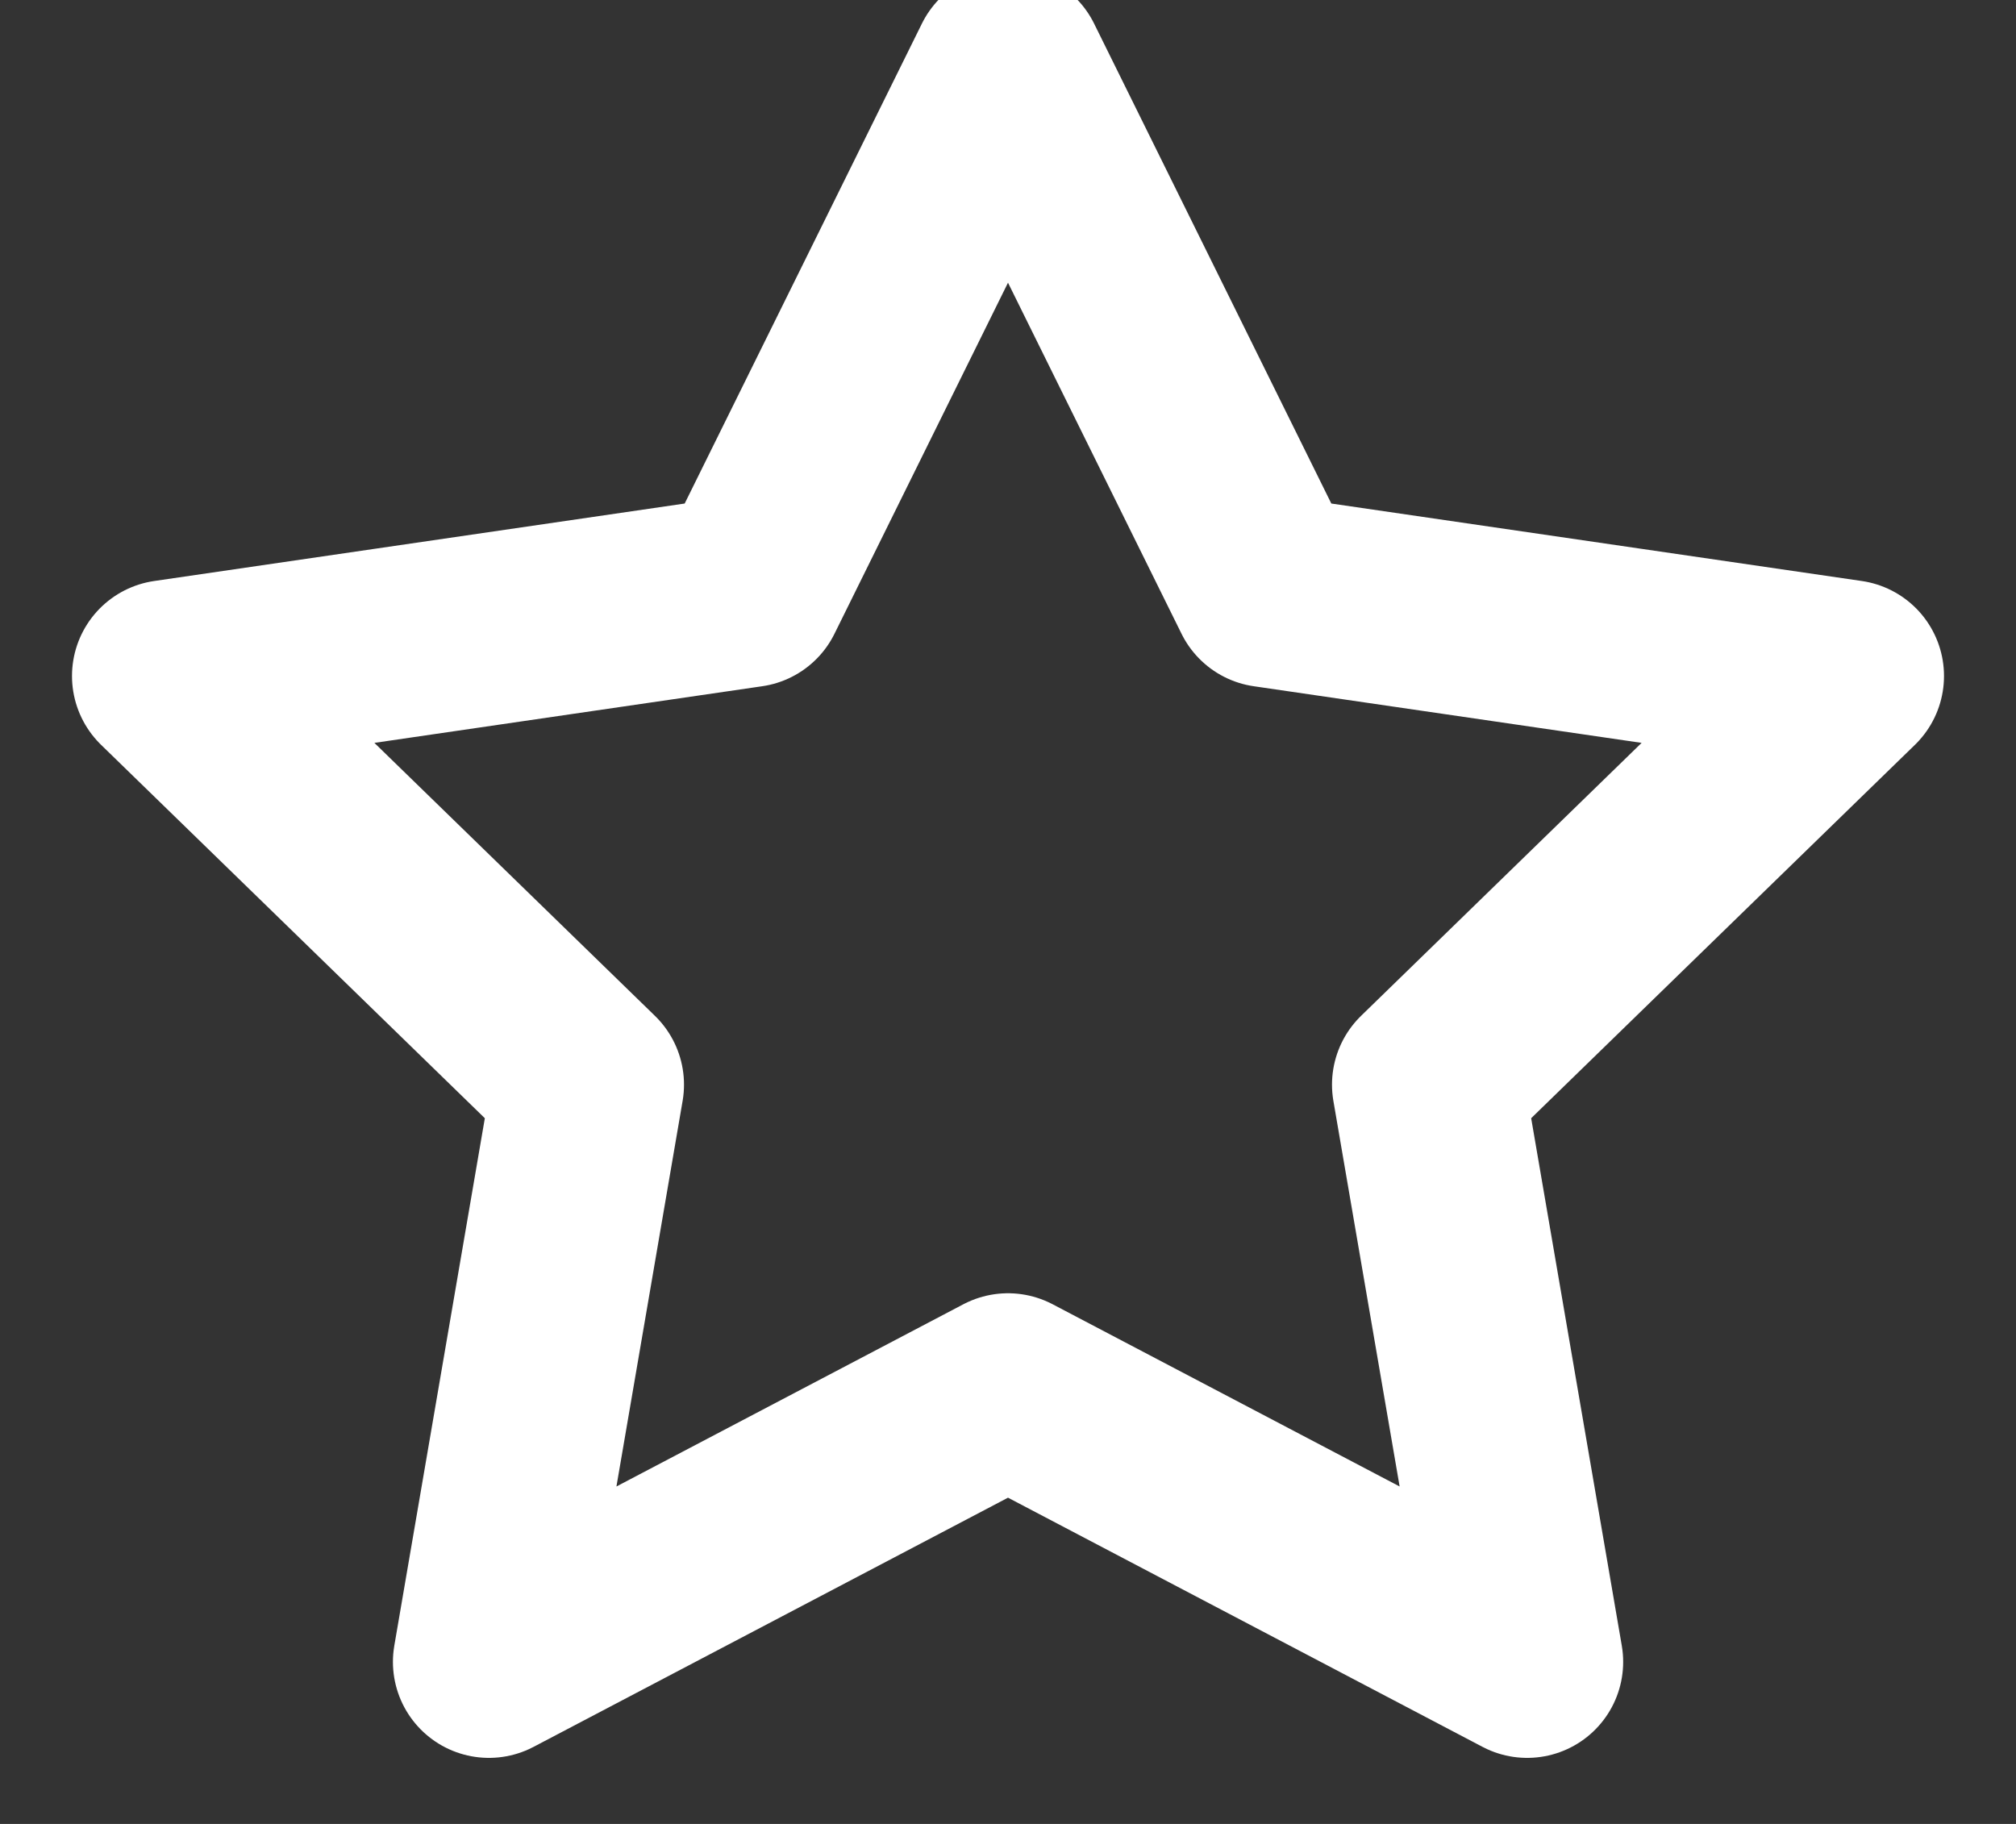 <svg width="21" height="19" viewBox="0 0 21 19" fill="none" xmlns="http://www.w3.org/2000/svg">
<rect x="0" y="0" width="21" height="19" fill="#333333" stroke="none"/>
<path fill-rule="evenodd" clip-rule="evenodd" d="M10.5 0.688L13.204 6.159L19.25 7.042L14.875 11.299L15.908 17.312L10.5 14.472L5.093 17.312L6.125 11.299L1.75 7.042L7.796 6.159L10.5 0.688V0.688Z" stroke="white" stroke-width="2" stroke-linecap="round" stroke-linejoin="round"/>
</svg>
